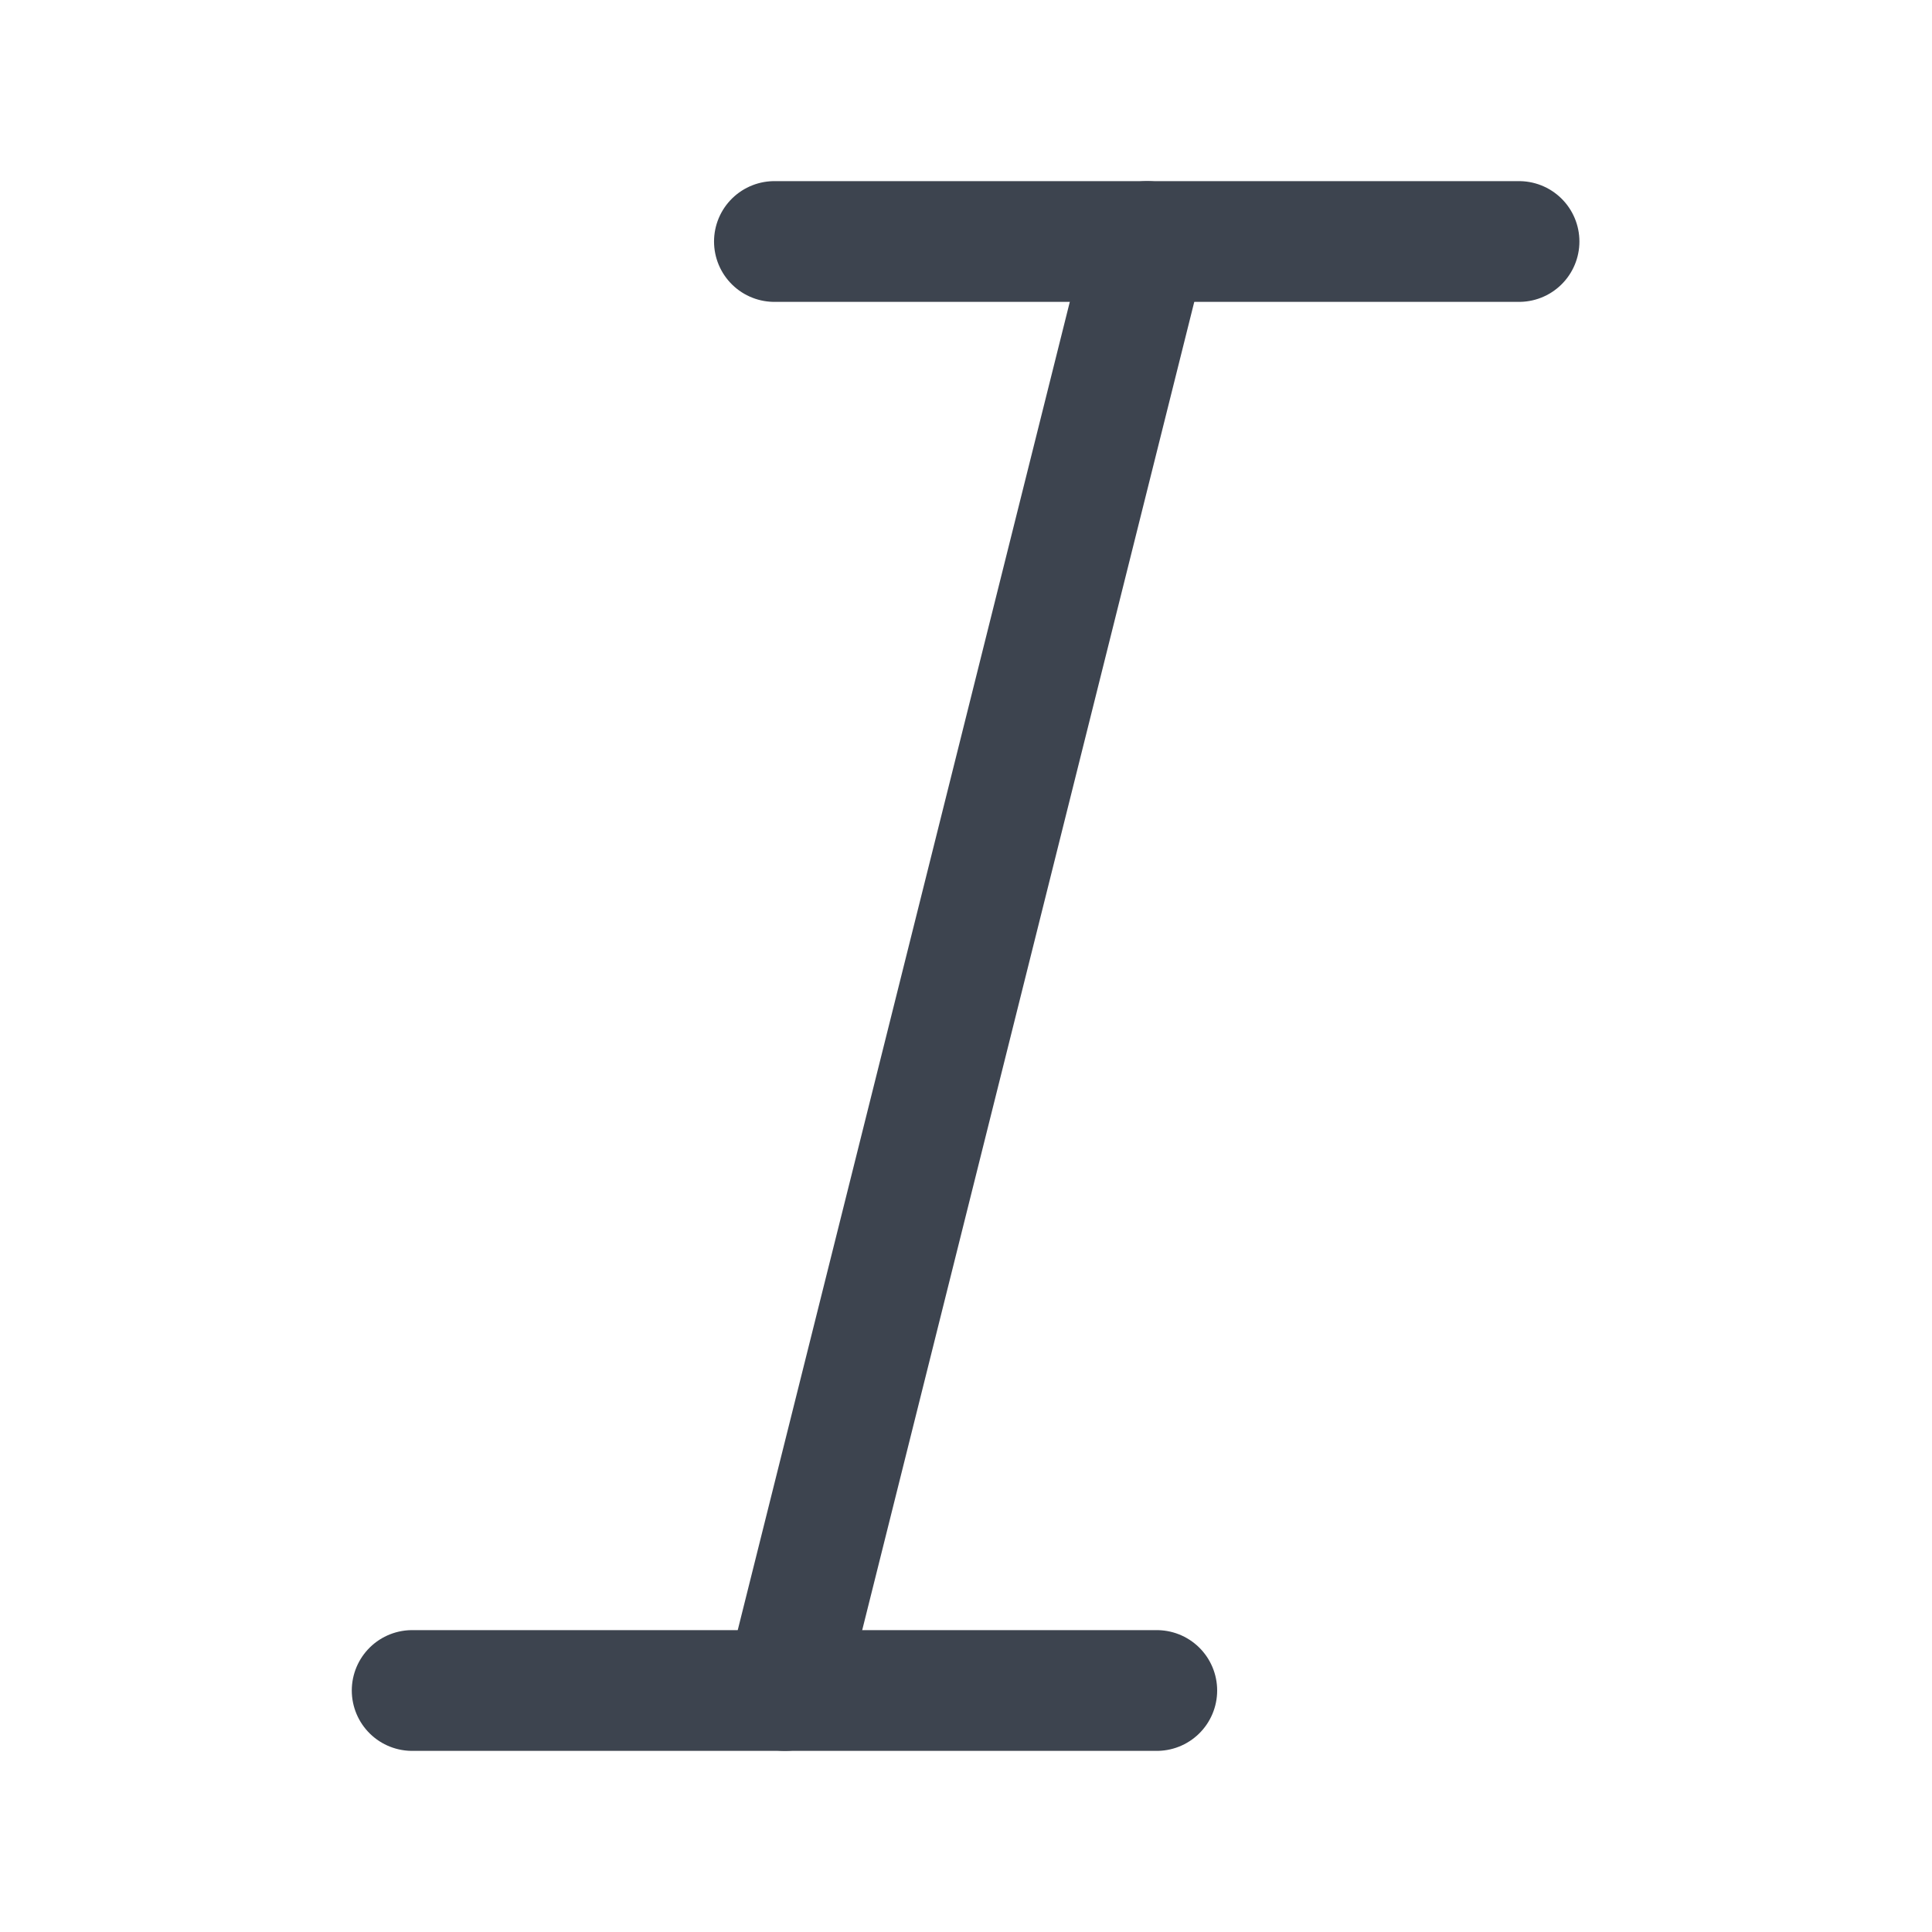 <svg width="24" height="24" viewBox="0 0 24 24" fill="none" xmlns="http://www.w3.org/2000/svg">
<path d="M9.62 3H18.87" stroke="#3D444F" stroke-width="1.5" stroke-linecap="round" stroke-linejoin="round"/>
<path d="M5.12 21H14.37" stroke="#3D444F" stroke-width="1.5" stroke-linecap="round" stroke-linejoin="round"/>
<path d="M14.25 3L9.75 21" stroke="#3D444F" stroke-width="1.5" stroke-linecap="round" stroke-linejoin="round"/>
</svg>
